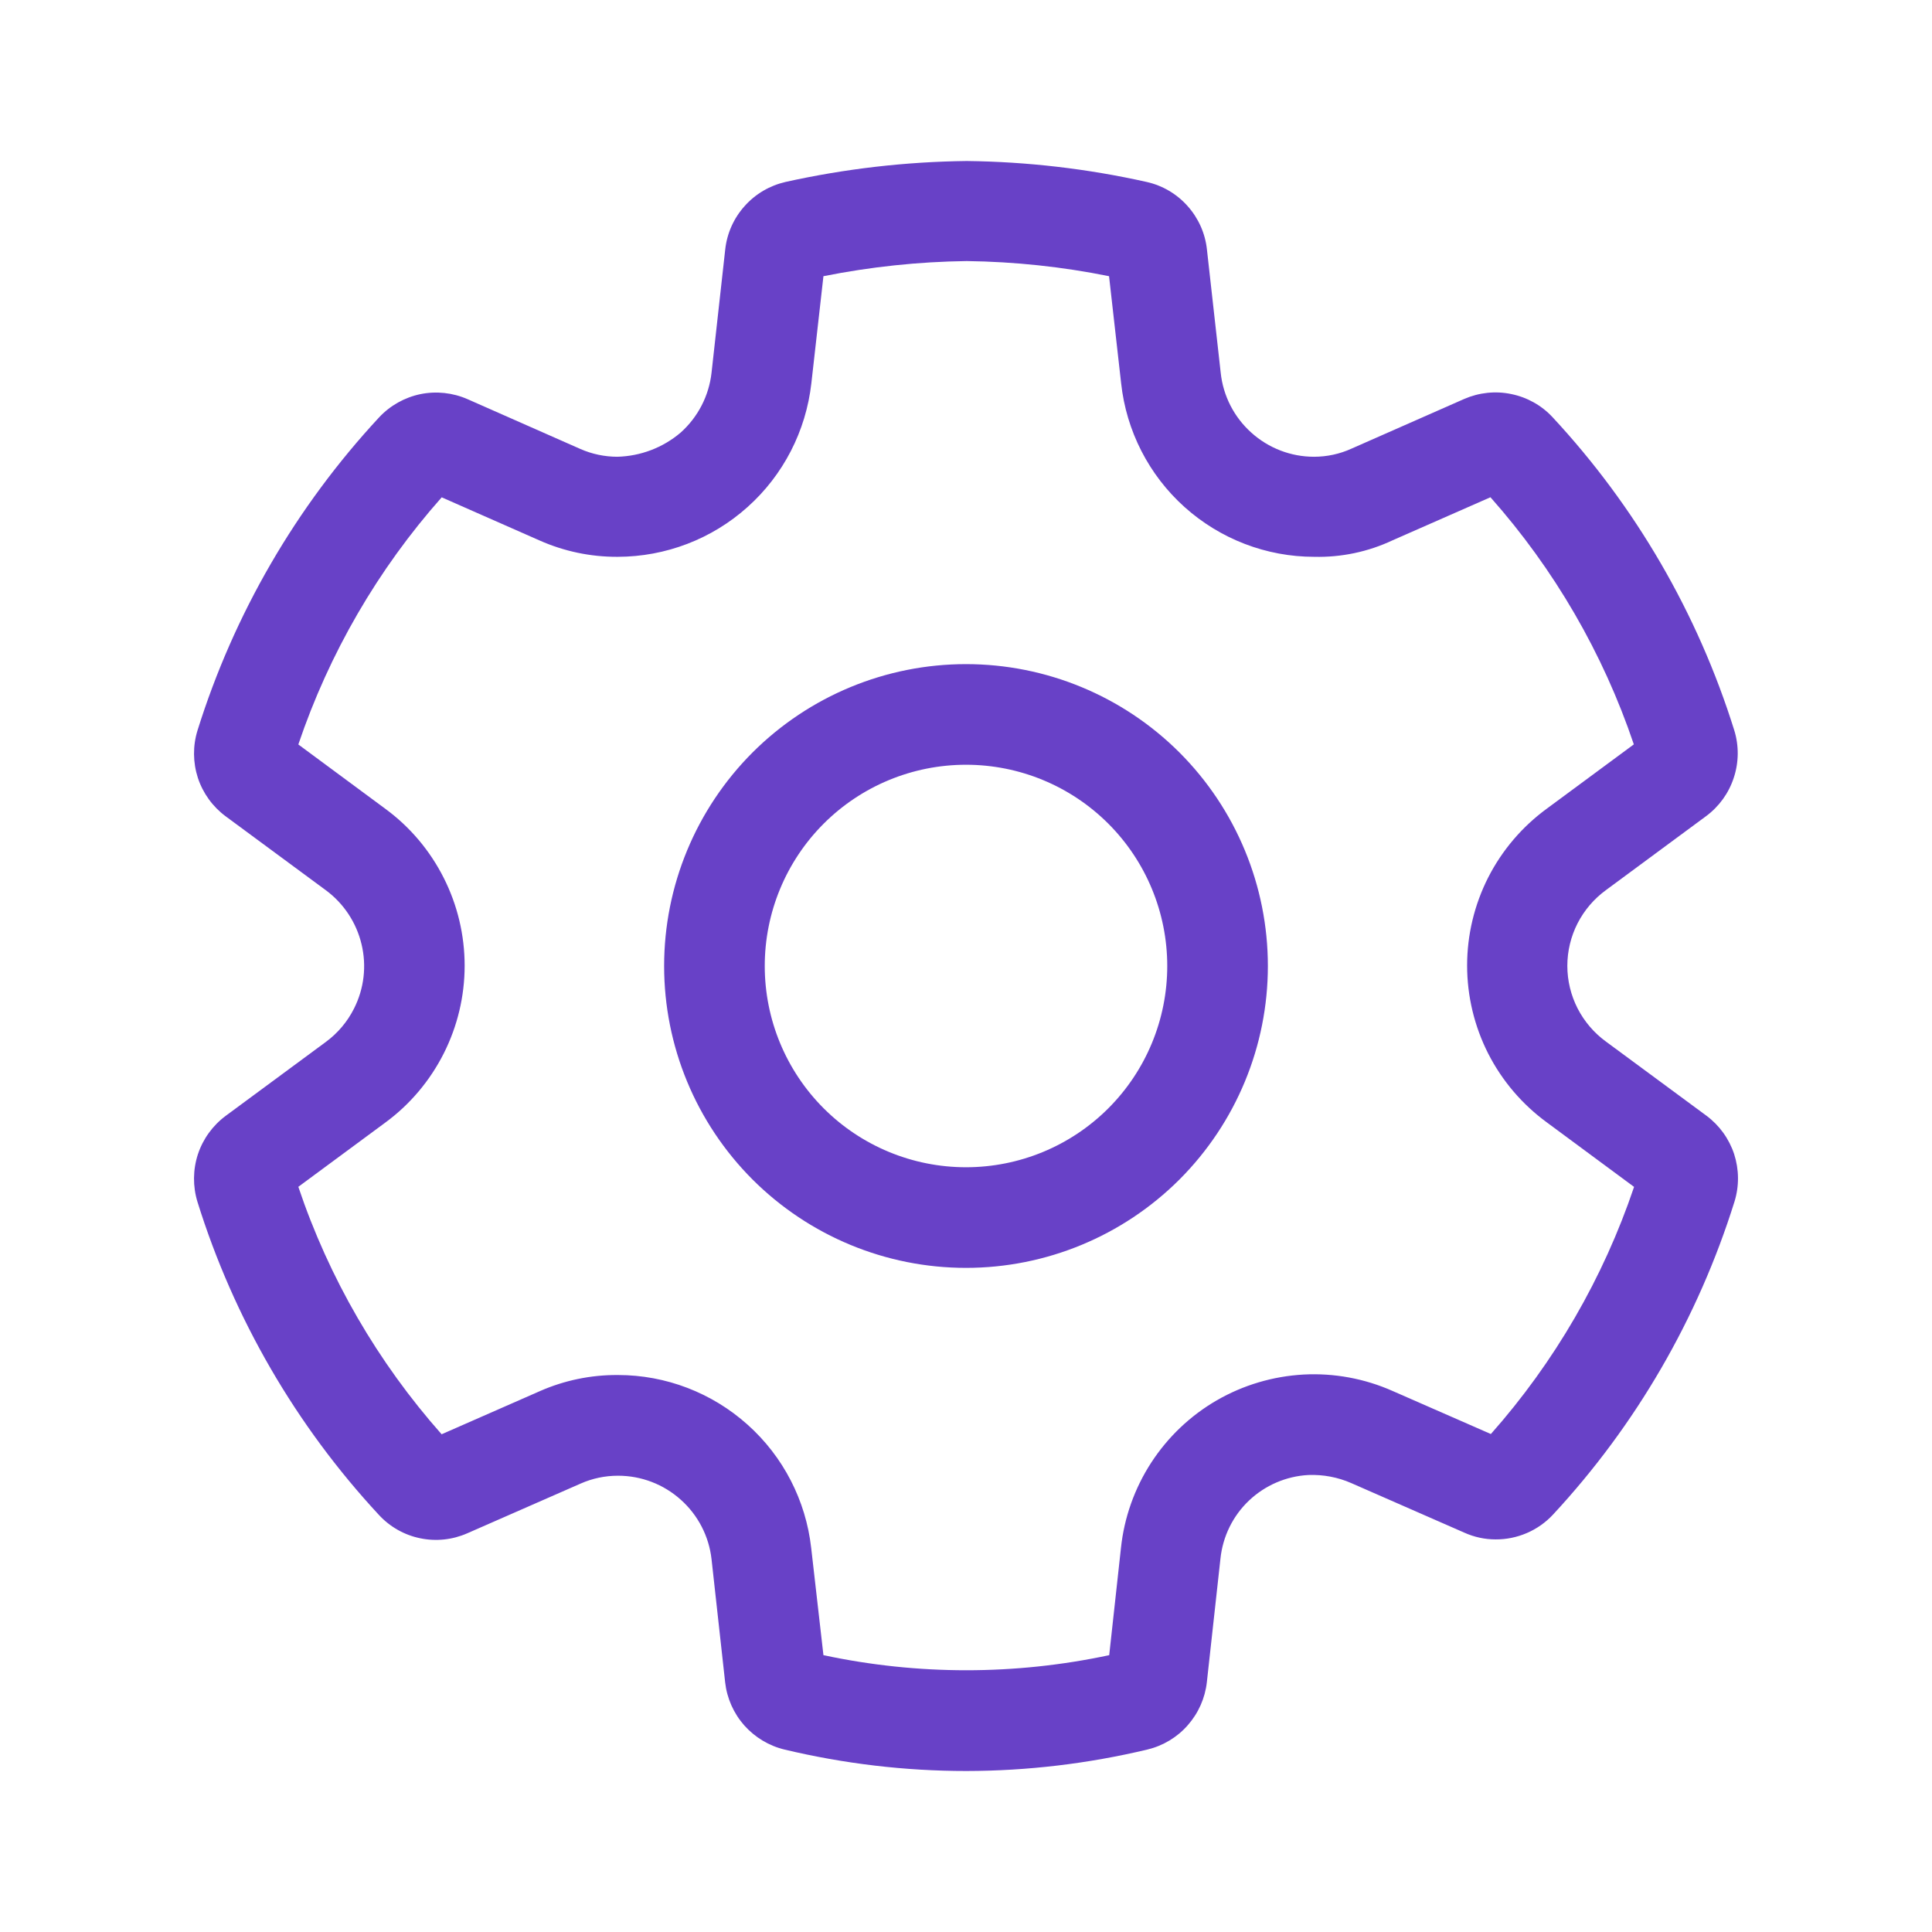 <svg width="24" height="24" viewBox="0 0 24 24" fill="none" xmlns="http://www.w3.org/2000/svg">
<path d="M12 8.25C11.005 8.25 10.052 8.645 9.348 9.348C8.645 10.052 8.25 11.005 8.25 12C8.25 12.995 8.645 13.948 9.348 14.652C10.052 15.355 11.005 15.75 12 15.75C12.995 15.75 13.948 15.355 14.652 14.652C15.355 13.948 15.75 12.995 15.75 12C15.75 11.005 15.355 10.052 14.652 9.348C13.948 8.645 12.995 8.25 12 8.25ZM9.5 12C9.5 11.337 9.763 10.701 10.232 10.232C10.701 9.763 11.337 9.5 12 9.5C12.663 9.5 13.299 9.763 13.768 10.232C14.237 10.701 14.5 11.337 14.5 12C14.5 12.663 14.237 13.299 13.768 13.768C13.299 14.237 12.663 14.5 12 14.5C11.337 14.5 10.701 14.237 10.232 13.768C9.763 13.299 9.5 12.663 9.5 12ZM9.747 21.734C10.486 21.91 11.243 22 12.004 22C12.762 21.999 13.518 21.909 14.255 21.733C14.449 21.686 14.624 21.581 14.755 21.431C14.887 21.281 14.97 21.095 14.992 20.896L15.161 19.361C15.19 19.086 15.315 18.831 15.515 18.641C15.715 18.451 15.977 18.338 16.253 18.323C16.436 18.316 16.619 18.35 16.787 18.424L18.19 19.039C18.312 19.094 18.444 19.123 18.578 19.123C18.712 19.124 18.844 19.097 18.967 19.044C19.09 18.991 19.201 18.913 19.292 18.815C20.324 17.703 21.094 16.374 21.547 14.925C21.606 14.733 21.604 14.528 21.542 14.336C21.479 14.146 21.359 13.979 21.197 13.859L19.95 12.939C19.802 12.831 19.681 12.69 19.597 12.526C19.514 12.363 19.47 12.182 19.47 11.998C19.47 11.814 19.514 11.633 19.597 11.47C19.681 11.306 19.802 11.165 19.95 11.057L21.193 10.139C21.355 10.019 21.476 9.852 21.538 9.66C21.601 9.469 21.603 9.262 21.543 9.07C21.09 7.622 20.319 6.293 19.285 5.181C19.149 5.035 18.97 4.935 18.773 4.895C18.577 4.854 18.373 4.876 18.189 4.956L16.787 5.574C16.642 5.64 16.483 5.674 16.323 5.674C16.035 5.674 15.758 5.567 15.544 5.374C15.33 5.182 15.194 4.917 15.164 4.63L14.993 3.1C14.972 2.9 14.888 2.711 14.753 2.56C14.619 2.409 14.441 2.304 14.243 2.26C13.51 2.096 12.761 2.009 12.009 2C11.252 2.009 10.498 2.096 9.759 2.26C9.562 2.305 9.384 2.409 9.25 2.56C9.115 2.71 9.031 2.898 9.009 3.099L8.839 4.63C8.807 4.917 8.67 5.182 8.455 5.374C8.235 5.561 7.959 5.666 7.67 5.674C7.512 5.674 7.354 5.641 7.209 5.577L5.809 4.959C5.625 4.878 5.42 4.856 5.223 4.896C5.026 4.937 4.846 5.038 4.709 5.185C3.677 6.297 2.907 7.625 2.454 9.072C2.394 9.265 2.396 9.471 2.458 9.663C2.521 9.854 2.642 10.021 2.804 10.141L4.048 11.059C4.27 11.223 4.427 11.461 4.491 11.729C4.556 11.998 4.523 12.281 4.398 12.528C4.316 12.692 4.196 12.834 4.048 12.943L2.803 13.862C2.642 13.982 2.521 14.149 2.458 14.34C2.396 14.531 2.394 14.737 2.453 14.93C2.905 16.379 3.676 17.708 4.708 18.82C4.845 18.968 5.024 19.069 5.22 19.109C5.417 19.15 5.621 19.128 5.805 19.047L7.214 18.429C7.359 18.365 7.516 18.332 7.675 18.332H7.679C7.966 18.332 8.243 18.438 8.457 18.63C8.671 18.821 8.807 19.084 8.839 19.369L9.008 20.898C9.03 21.096 9.113 21.283 9.245 21.433C9.378 21.582 9.553 21.688 9.747 21.734ZM13.779 20.561C12.609 20.811 11.399 20.811 10.229 20.561L10.077 19.23C10.011 18.64 9.73 18.094 9.287 17.698C8.844 17.301 8.271 17.081 7.677 17.081H7.672C7.341 17.079 7.012 17.147 6.709 17.28L5.486 17.817C4.693 16.922 4.087 15.877 3.706 14.743L4.788 13.944C5.094 13.719 5.341 13.425 5.512 13.087C5.683 12.748 5.772 12.375 5.772 11.996C5.772 11.617 5.683 11.243 5.512 10.905C5.341 10.566 5.094 10.273 4.788 10.048L3.706 9.248C4.089 8.116 4.694 7.072 5.487 6.178L6.703 6.714C7.007 6.849 7.336 6.918 7.668 6.917H7.673C8.269 6.916 8.844 6.696 9.287 6.298C9.731 5.901 10.012 5.354 10.079 4.761L10.229 3.431C10.815 3.314 11.411 3.251 12.009 3.243C12.603 3.251 13.194 3.313 13.777 3.431L13.927 4.76C13.991 5.352 14.271 5.9 14.714 6.298C15.157 6.696 15.731 6.917 16.326 6.917C16.662 6.925 16.995 6.855 17.299 6.712L18.515 6.177C19.308 7.071 19.914 8.115 20.296 9.247L19.217 10.044C18.91 10.268 18.66 10.561 18.487 10.9C18.315 11.239 18.225 11.614 18.225 11.994C18.225 12.374 18.315 12.749 18.487 13.088C18.66 13.427 18.91 13.72 19.217 13.944L20.299 14.744C19.917 15.876 19.312 16.92 18.52 17.814L17.299 17.279C16.952 17.125 16.573 17.055 16.194 17.075C15.815 17.096 15.445 17.205 15.116 17.395C14.787 17.585 14.508 17.851 14.301 18.169C14.094 18.488 13.965 18.851 13.925 19.229L13.779 20.561Z" fill="#6841C7"/>
</svg>
